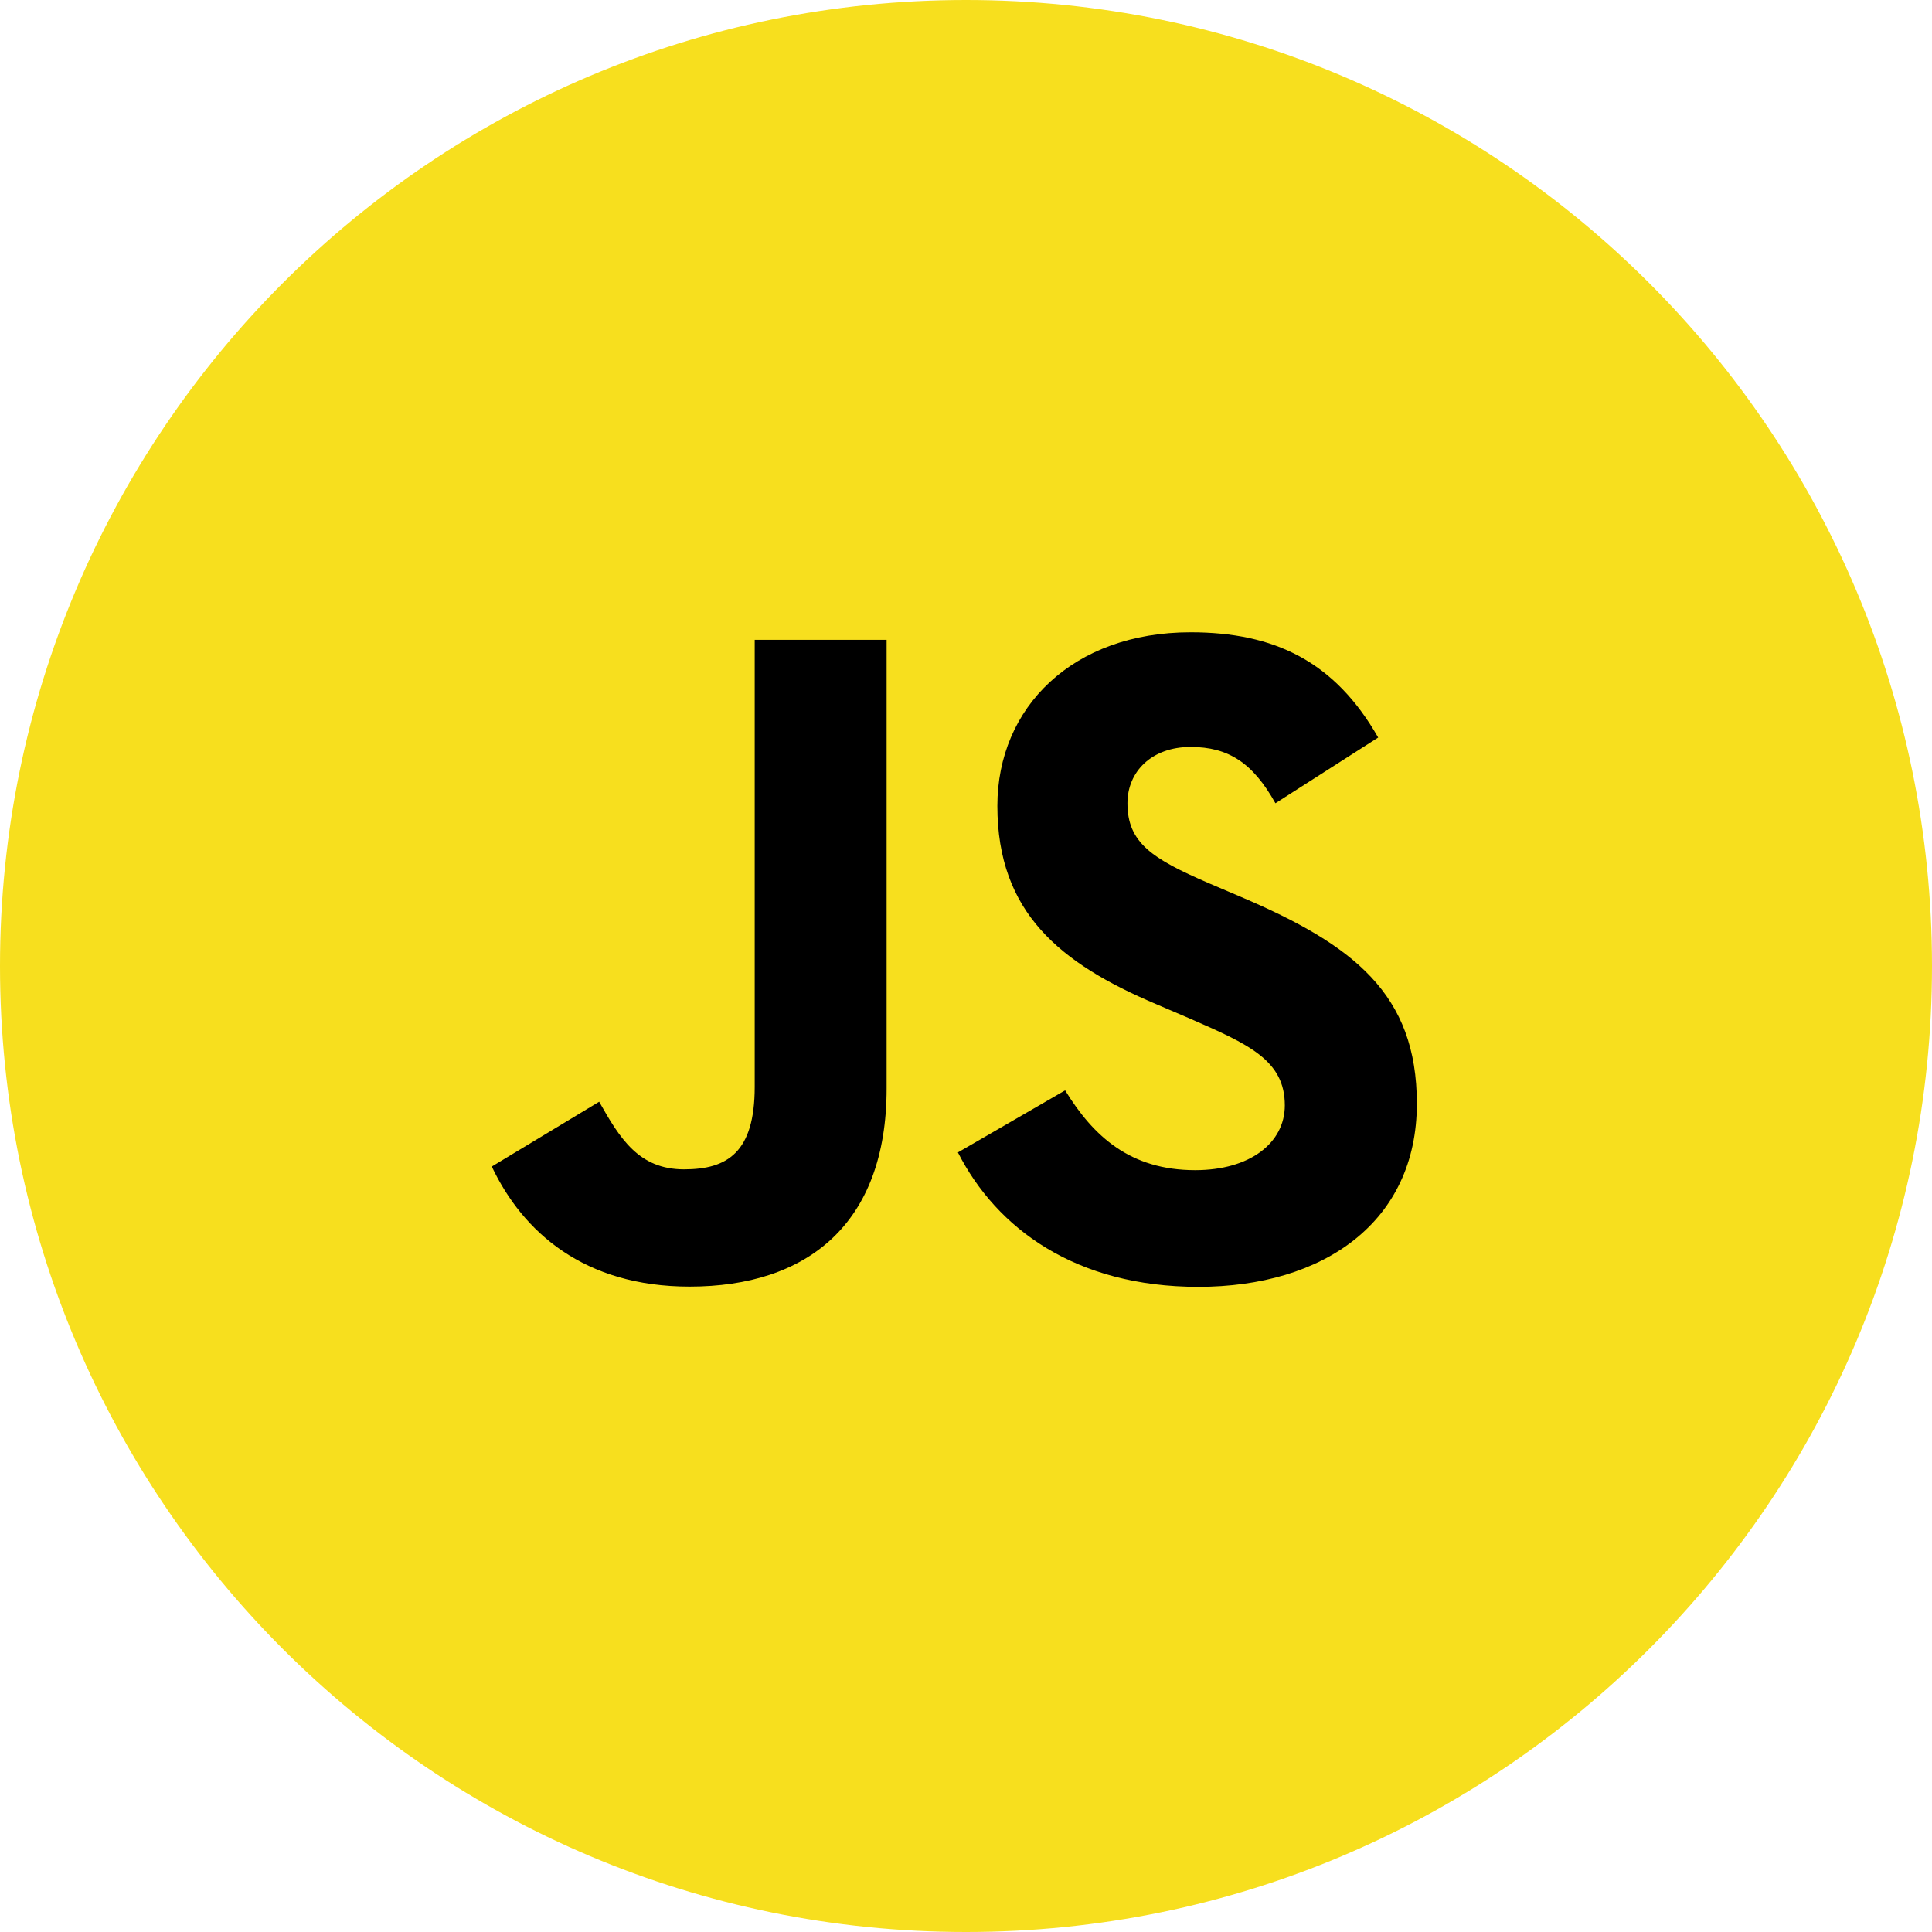<svg width="55" height="55" viewBox="0 0 55 55" fill="none" xmlns="http://www.w3.org/2000/svg">
<path d="M27.5 55C42.688 55 55 42.688 55 27.5C55 12.312 42.688 0 27.5 0C12.312 0 0 12.312 0 27.5C0 42.688 12.312 55 27.5 55Z" fill="#F7DF1E"/>
<path d="M30.322 31.04C31.127 32.35 32.174 33.312 34.026 33.312C35.582 33.312 36.576 32.538 36.576 31.467C36.576 30.184 35.555 29.729 33.842 28.983L32.903 28.581C30.194 27.431 28.393 25.99 28.393 22.943C28.393 20.137 30.539 18 33.893 18C36.28 18 37.997 18.828 39.234 20.996L36.309 22.867C35.666 21.717 34.971 21.264 33.893 21.264C32.793 21.264 32.096 21.959 32.096 22.867C32.096 23.99 32.794 24.444 34.405 25.14L35.343 25.54C38.534 26.904 40.335 28.294 40.335 31.419C40.335 34.788 37.68 36.634 34.113 36.634C30.625 36.634 28.372 34.977 27.27 32.807L30.322 31.04ZM17.057 31.364C17.646 32.407 18.183 33.289 19.473 33.289C20.707 33.289 21.485 32.808 21.485 30.938V18.214H25.24V30.988C25.24 34.863 22.961 36.627 19.633 36.627C16.627 36.627 14.885 35.076 14 33.209L17.057 31.364Z" fill="black"/>
</svg>
